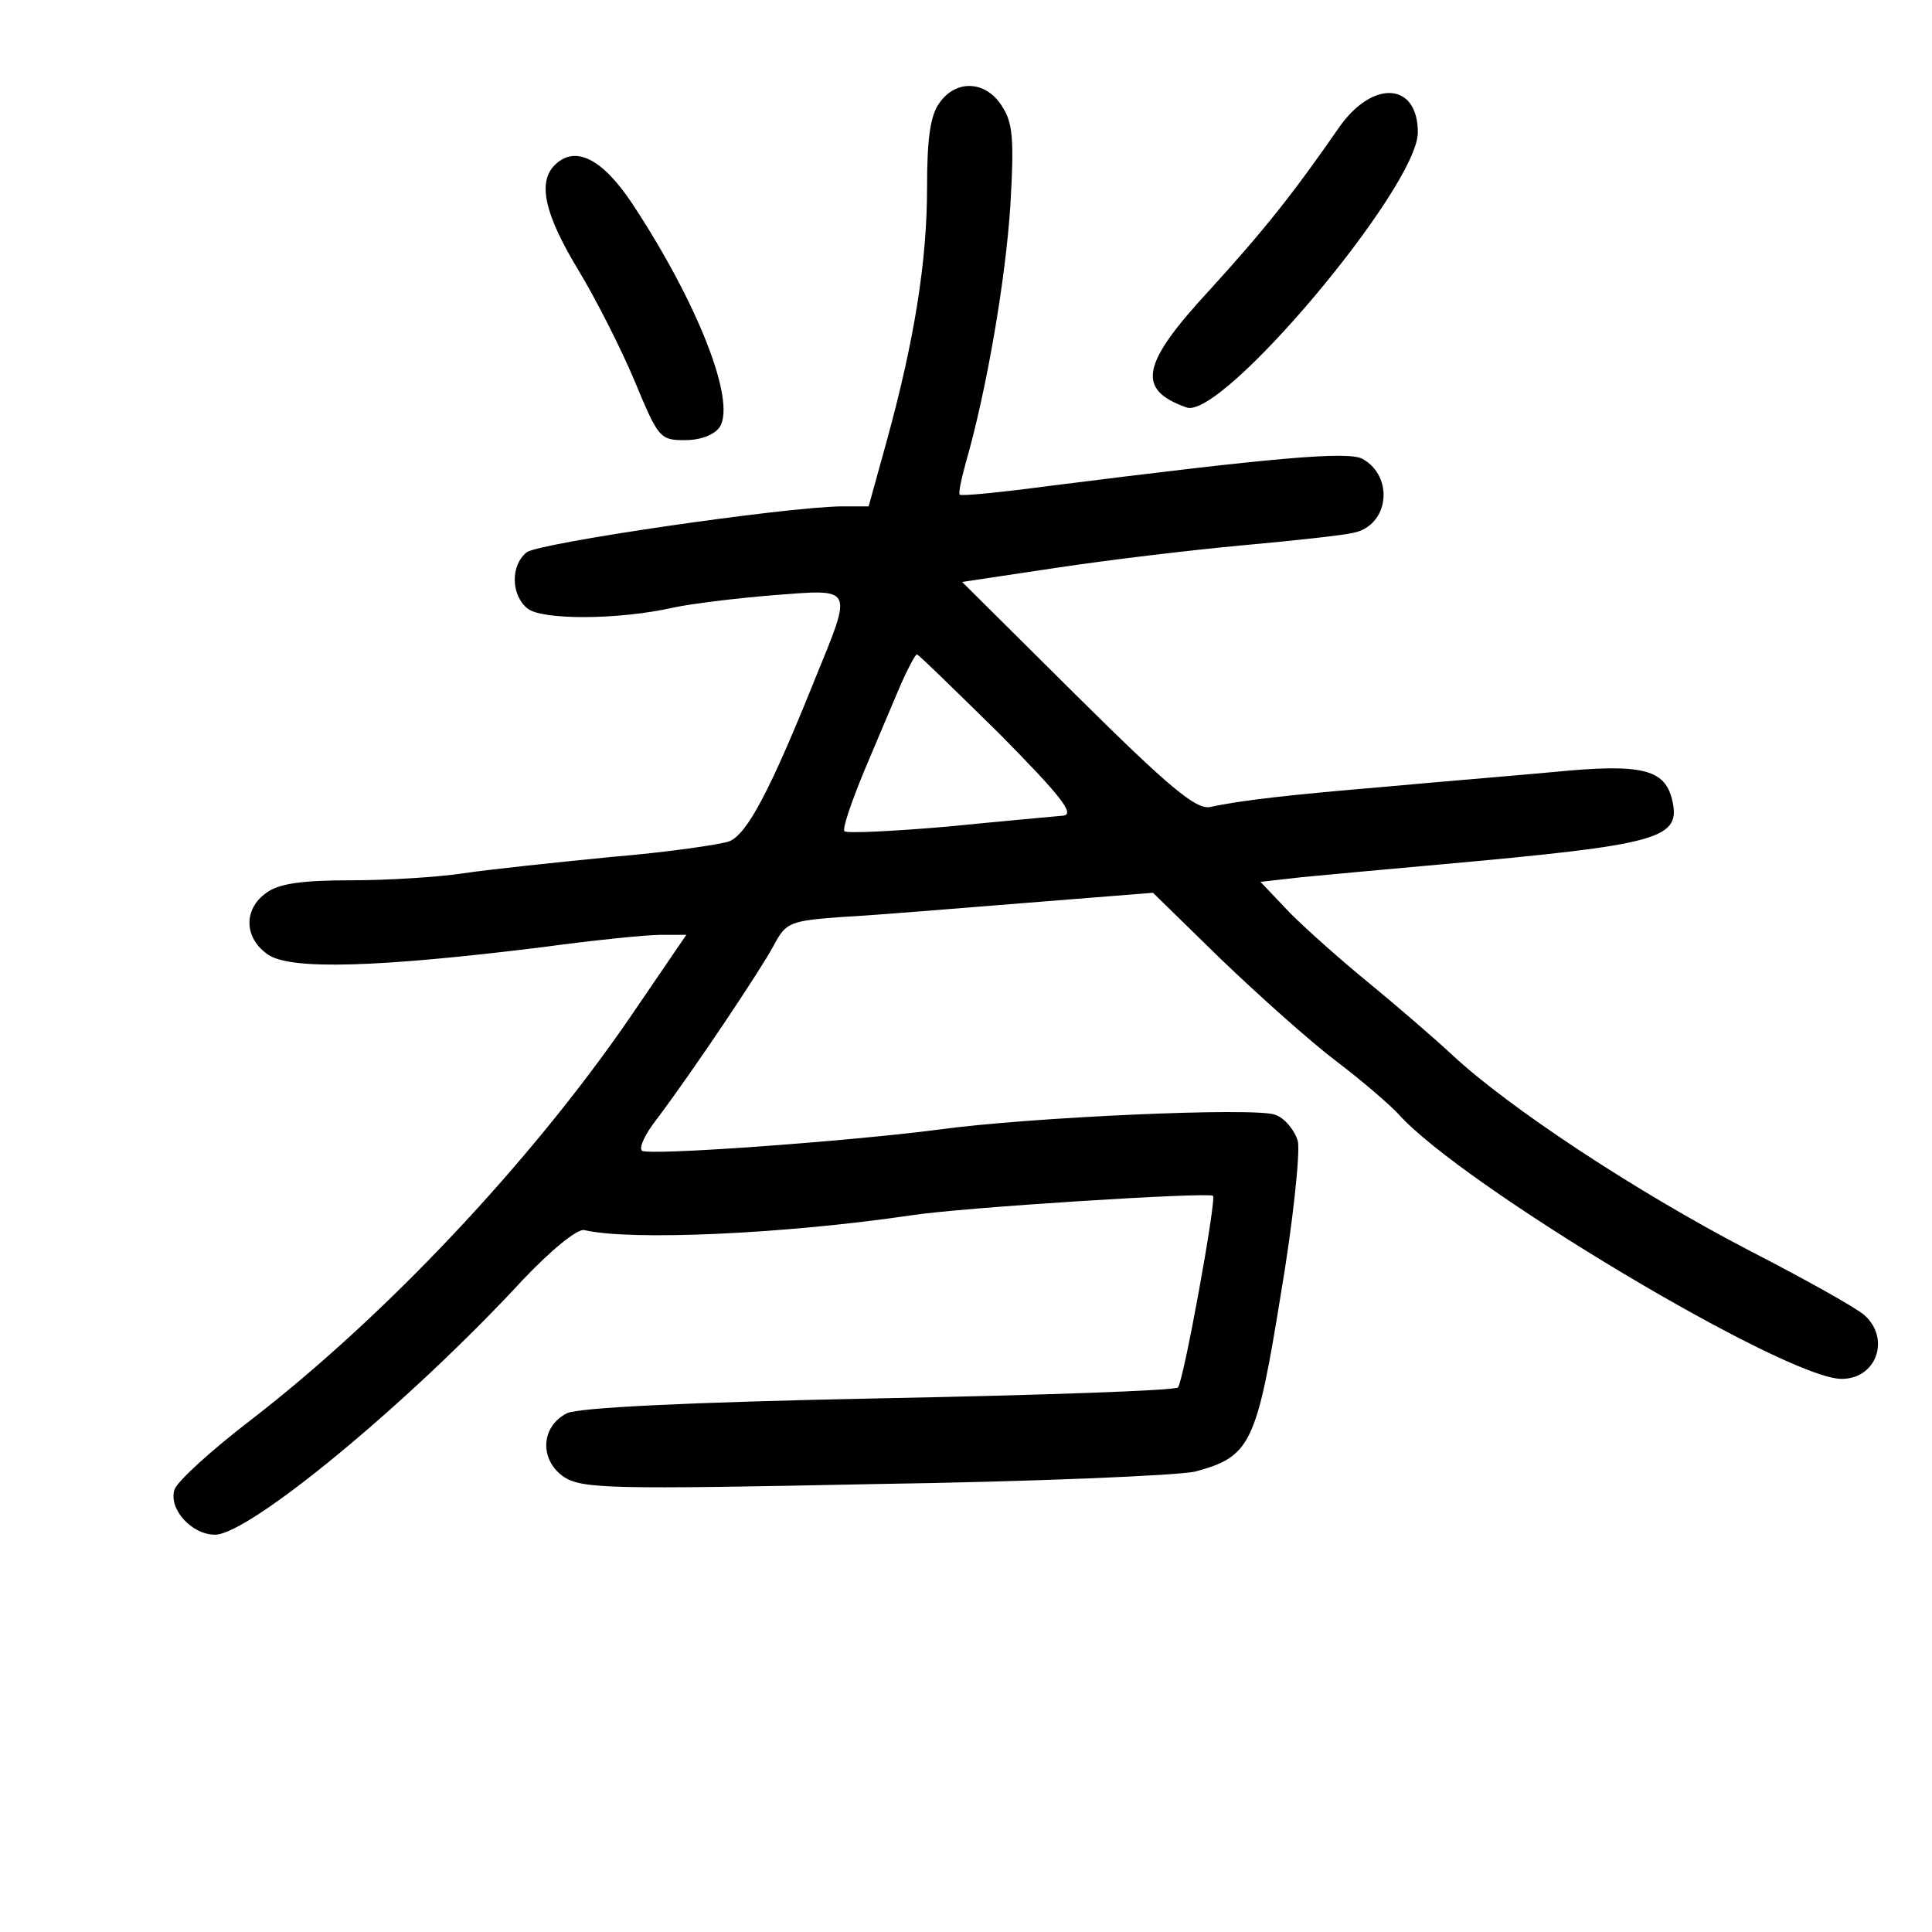 <?xml version="1.0" standalone="no"?>
<!DOCTYPE svg PUBLIC "-//W3C//DTD SVG 20010904//EN"
 "http://www.w3.org/TR/2001/REC-SVG-20010904/DTD/svg10.dtd">
<svg version="1.0" xmlns="http://www.w3.org/2000/svg"
 width="248pt" height="248pt" viewBox="0 0 248 248"
 preserveAspectRatio="xMidYMid meet">
<g transform="translate(0,248) scale(0.1,-0.1)"
fill="#000000" stroke="none">
<path d="M1206 2348 c-12 -16 -16 -47 -16 -109 0 -94 -16 -195 -52 -326 l-23
-83 -35 0 c-74 -1 -389 -47 -404 -59 -21 -17 -20 -55 1 -72 18 -15 116 -15
187 1 23 5 80 12 129 16 104 8 102 12 53 -108 -57 -142 -87 -199 -110 -208
-11 -4 -79 -14 -151 -20 -71 -7 -157 -16 -190 -21 -33 -5 -98 -9 -145 -9 -61
0 -92 -4 -108 -16 -30 -21 -29 -59 3 -80 30 -19 139 -16 350 10 66 9 135 16
153 16 l33 0 -73 -107 c-128 -186 -313 -382 -485 -515 -51 -39 -95 -79 -99
-90 -8 -25 22 -58 52 -58 44 0 250 170 395 327 36 38 70 66 79 64 60 -14 257
-5 420 19 64 10 381 30 387 25 5 -3 -38 -240 -45 -246 -4 -4 -177 -10 -384
-14 -248 -5 -385 -12 -400 -19 -34 -17 -36 -60 -4 -82 24 -15 59 -16 399 -9
204 3 389 11 411 16 71 19 79 35 110 227 16 94 25 183 22 197 -4 14 -17 30
-29 34 -25 10 -316 -3 -432 -19 -115 -15 -375 -34 -381 -27 -4 4 4 21 18 39
49 65 135 194 151 224 16 30 20 32 89 37 40 2 146 11 235 18 l163 13 87 -85
c49 -47 115 -106 148 -131 33 -25 69 -56 80 -68 81 -91 497 -340 569 -340 45
0 63 52 29 82 -10 9 -76 46 -148 83 -146 76 -308 183 -381 251 -27 25 -76 67
-109 94 -33 27 -77 66 -99 88 l-38 40 53 6 c30 3 108 10 174 16 289 26 314 33
301 85 -10 38 -40 45 -152 34 -54 -5 -152 -13 -217 -19 -118 -10 -183 -17
-224 -26 -18 -3 -52 25 -170 142 l-148 147 120 18 c66 10 174 23 240 29 66 6
130 13 142 16 46 9 53 72 12 95 -19 10 -111 2 -404 -35 -60 -8 -111 -13 -113
-11 -2 2 2 20 8 42 27 94 51 236 57 330 5 85 3 106 -11 127 -21 33 -59 34 -80
4z m77 -810 c79 -80 97 -103 82 -105 -11 -1 -78 -7 -148 -14 -70 -6 -130 -9
-133 -6 -3 3 9 38 26 79 17 40 38 90 47 111 9 20 18 37 20 37 2 0 49 -46 106
-102z"/>
<path d="M1720 2318 c-61 -88 -97 -133 -167 -210 -88 -95 -95 -128 -30 -151
45 -17 297 283 297 353 0 64 -57 68 -100 8z"/>
<path d="M712 2268 c-22 -22 -13 -63 30 -134 23 -38 56 -103 73 -144 30 -72
32 -75 64 -75 21 0 38 7 45 17 21 34 -29 160 -112 286 -39 59 -74 76 -100 50z"/>
</g>
</svg>
